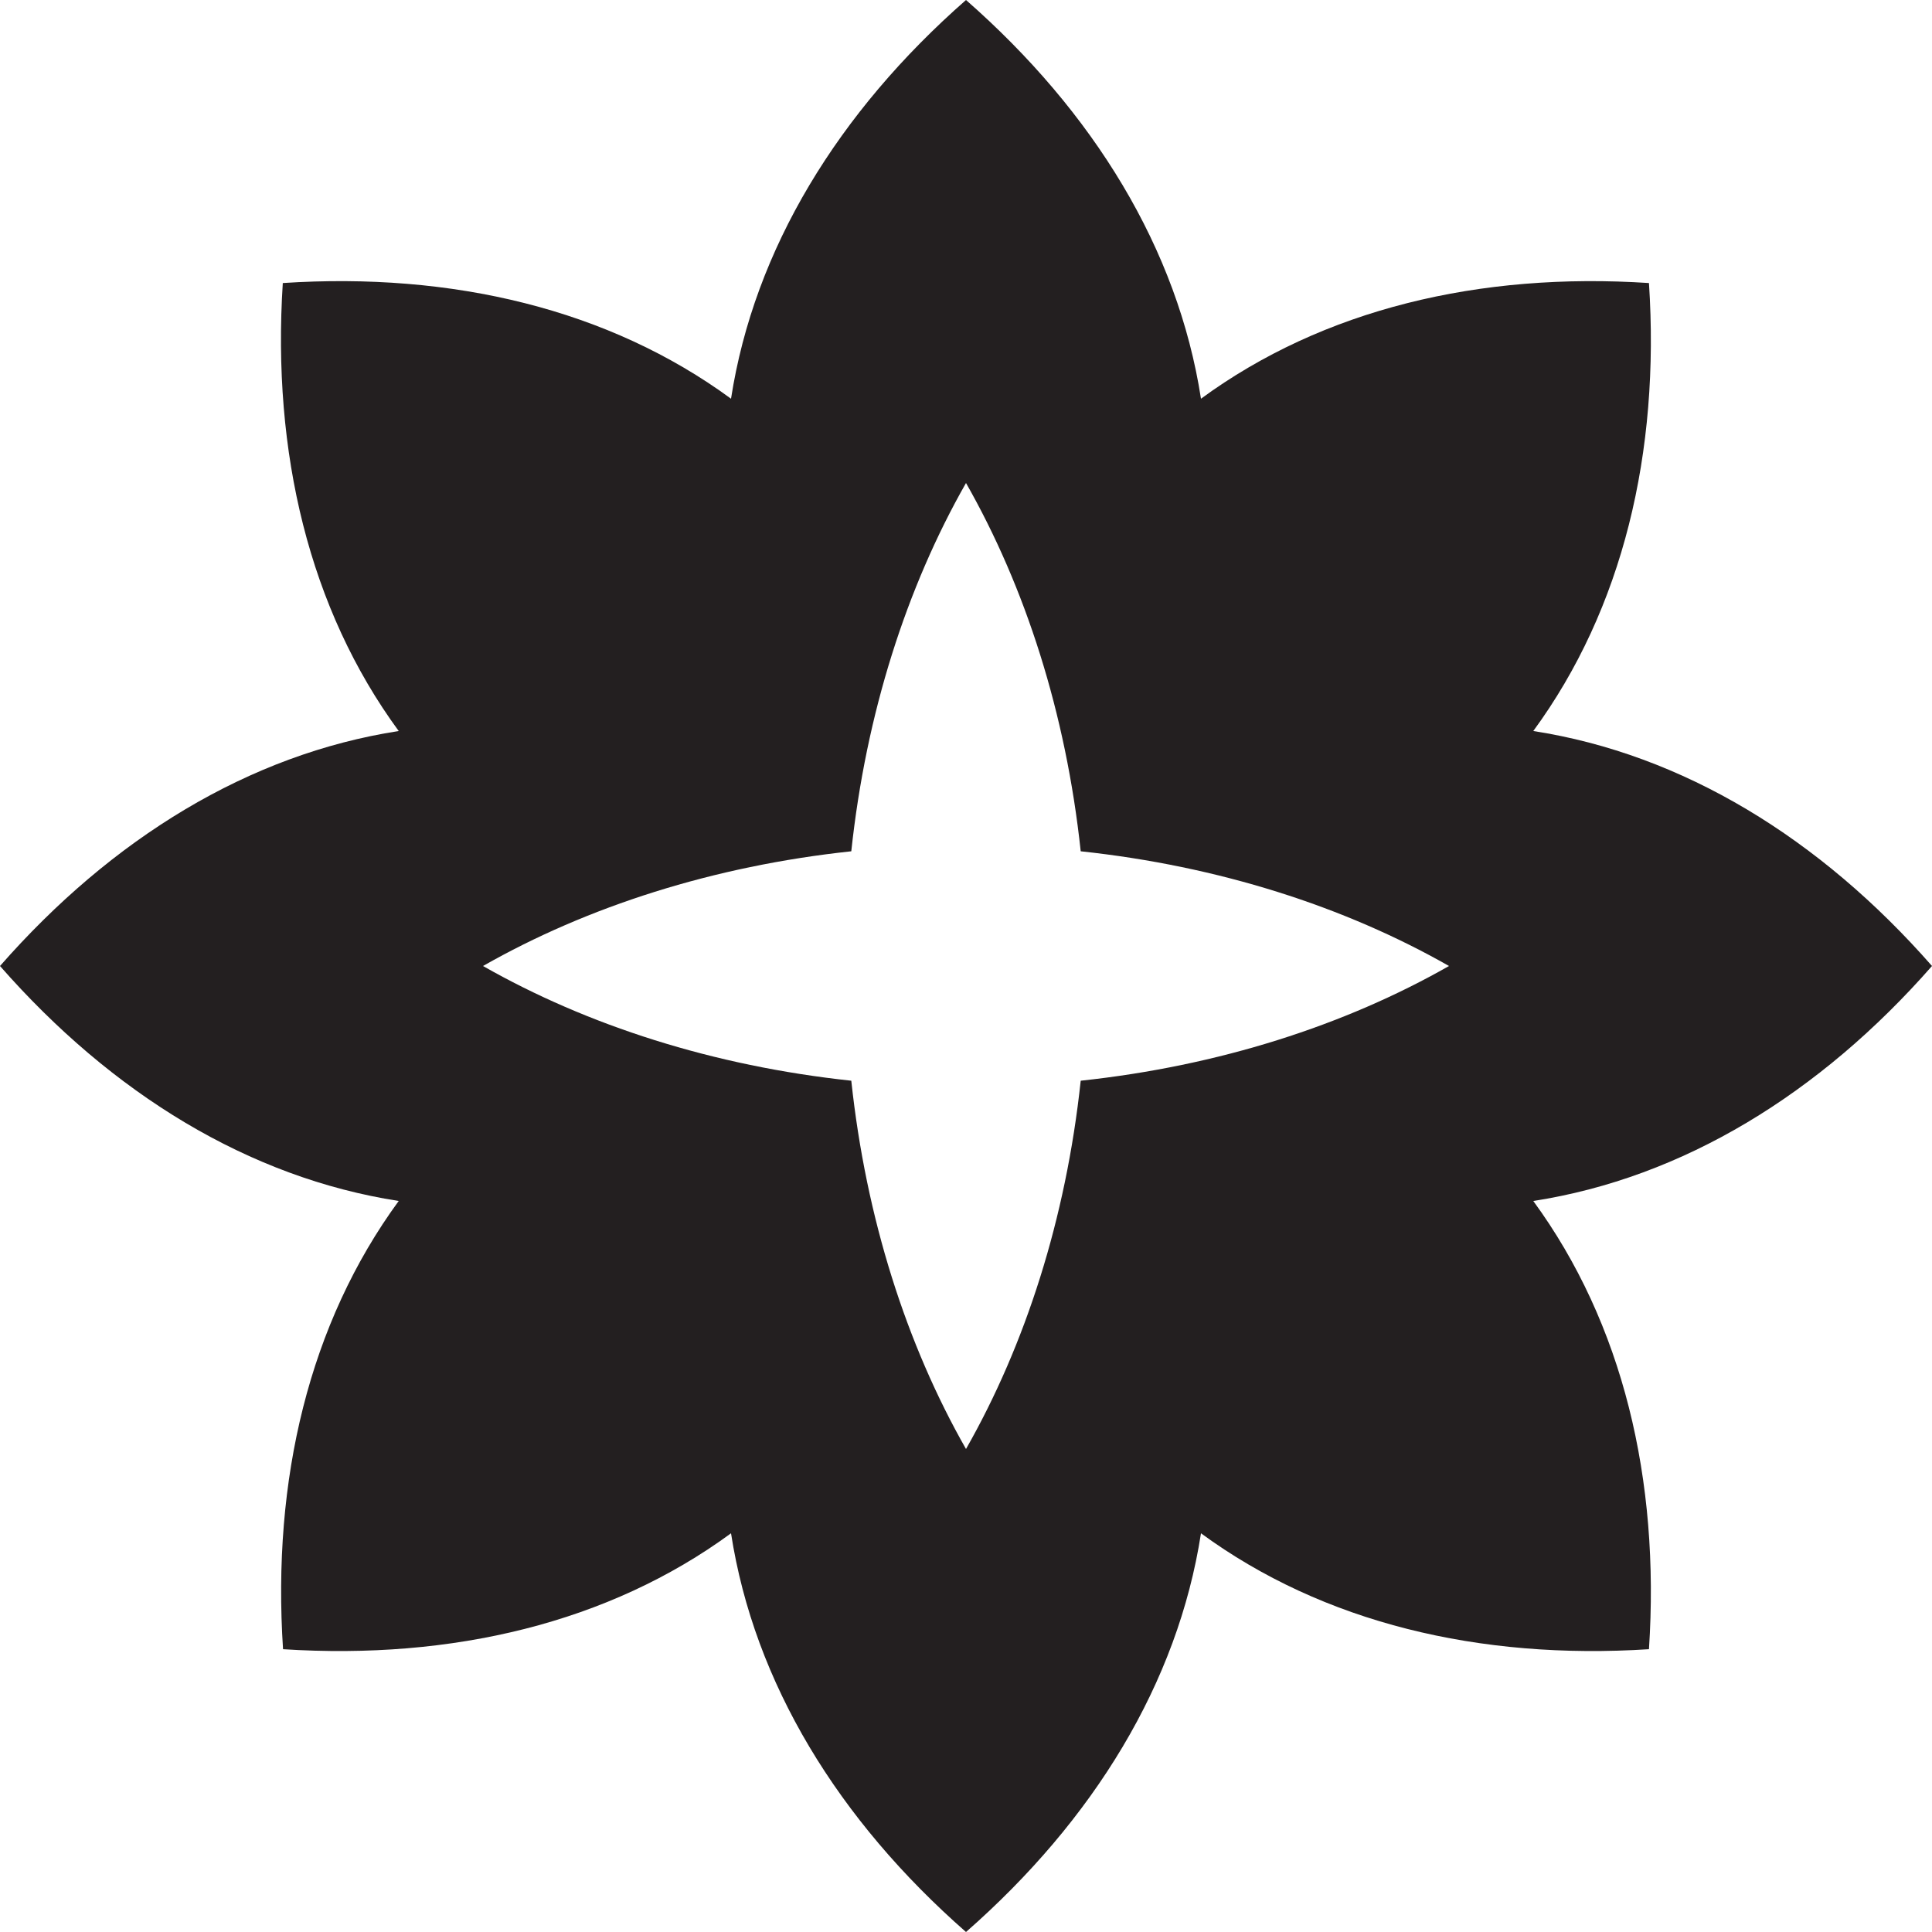 <svg width="8" height="8" viewBox="0 0 8 8" fill="none" xmlns="http://www.w3.org/2000/svg">
<g clip-path="url(#clip0_611_88103)">
<path fill-rule="evenodd" clip-rule="evenodd" d="M6.349 3.027C6.969 3.123 7.537 3.472 8 4C7.537 4.528 6.969 4.877 6.349 4.973C6.72 5.48 6.874 6.127 6.828 6.829C6.127 6.874 5.479 6.72 4.973 6.349C4.877 6.969 4.528 7.537 4 8C3.472 7.537 3.123 6.969 3.027 6.349C2.521 6.72 1.873 6.874 1.172 6.829C1.126 6.127 1.28 5.48 1.651 4.973C1.031 4.877 0.463 4.528 0 4C0.463 3.472 1.031 3.123 1.651 3.027C1.28 2.521 1.126 1.873 1.171 1.172C1.873 1.126 2.521 1.28 3.027 1.651C3.123 1.031 3.472 0.463 4 0C4.528 0.463 4.877 1.031 4.973 1.651C5.479 1.28 6.127 1.126 6.828 1.172C6.874 1.873 6.72 2.521 6.349 3.027ZM4 6C4.246 5.568 4.414 5.046 4.475 4.475C5.046 4.414 5.568 4.246 6 4C5.568 3.754 5.046 3.586 4.475 3.525C4.414 2.954 4.246 2.432 4 2C3.754 2.432 3.586 2.954 3.525 3.525C2.954 3.586 2.432 3.754 2 4C2.432 4.246 2.954 4.414 3.525 4.475C3.586 5.046 3.754 5.568 4 6Z" fill="#231F20"/>
</g>
<defs>
<clipPath id="clip0_611_88103">
<rect width="8" height="8" fill="white"/>
</clipPath>
</defs>
</svg>
